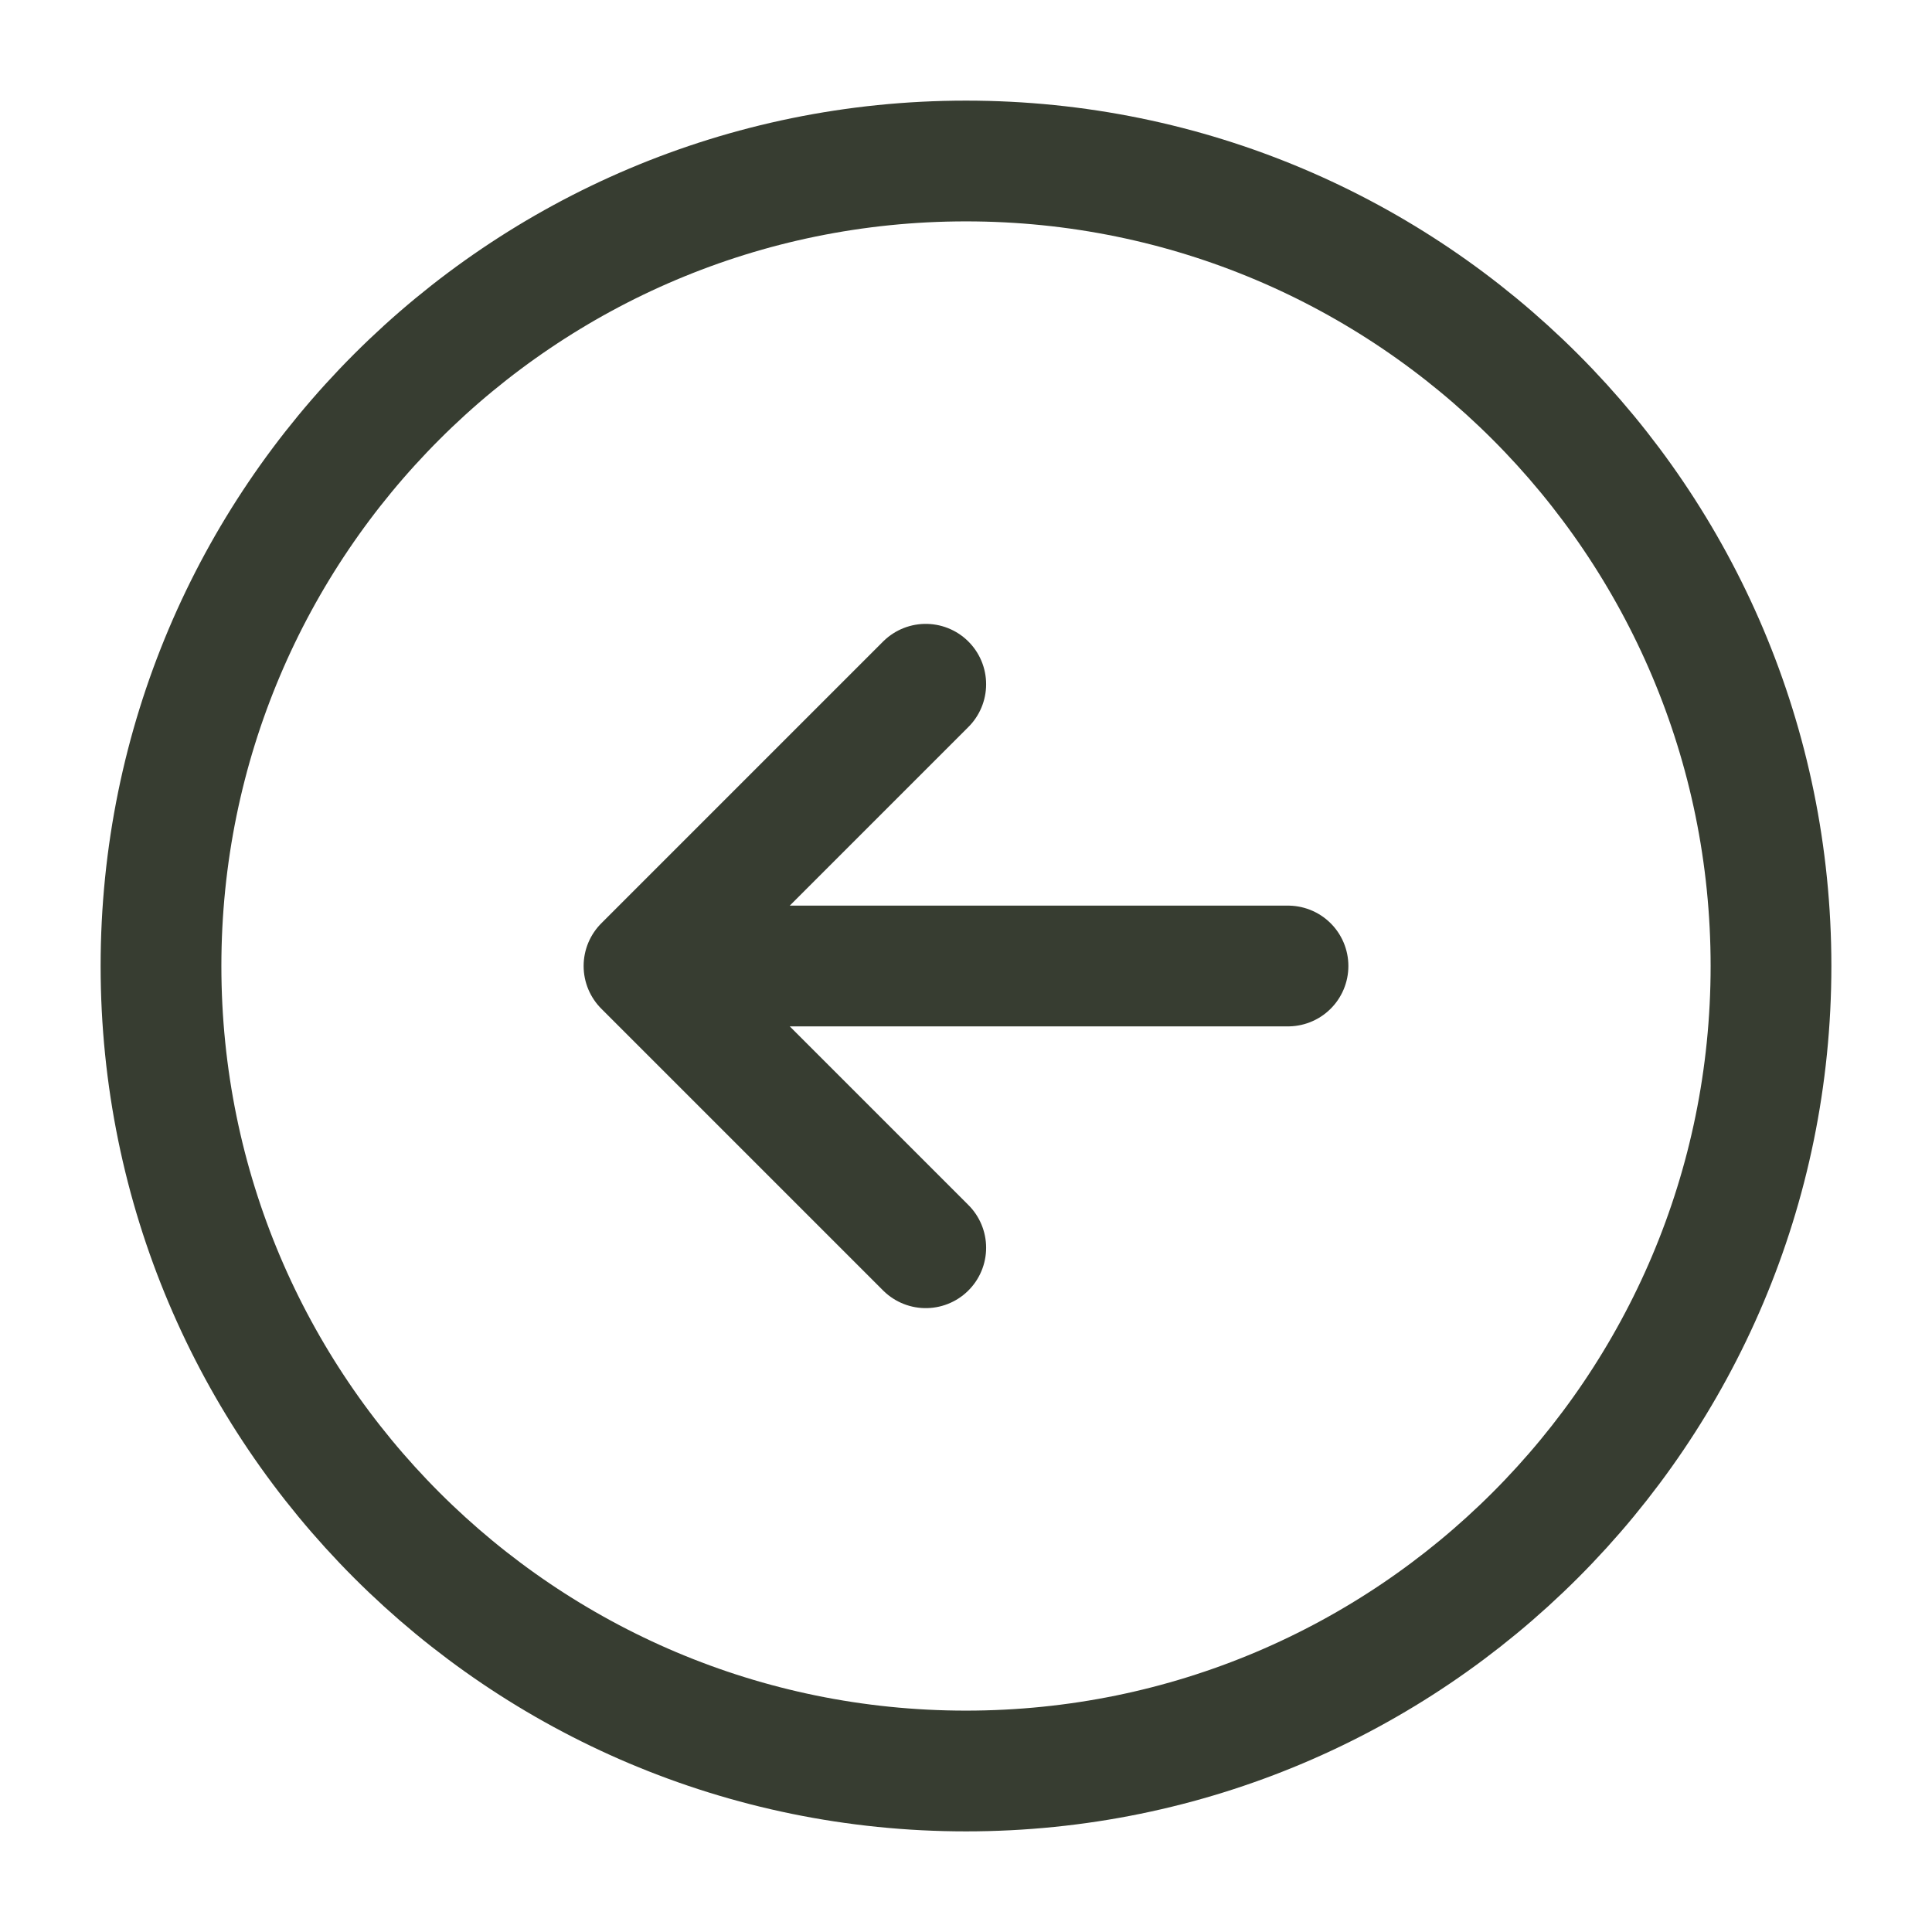 <svg fill="none" stroke-width="1.5" viewBox="0 0 24 24" xmlns="http://www.w3.org/2000/svg"><path d="M16 12H8m0 0 3.5 3.5M8 12l3.5-3.5M12 22c5.523 0 10-4.477 10-10S17.523 2 12 2 2 6.477 2 12s4.477 10 10 10Z" stroke="#373d31" stroke-linecap="round" stroke-linejoin="round" class="stroke-000000"></path></svg>